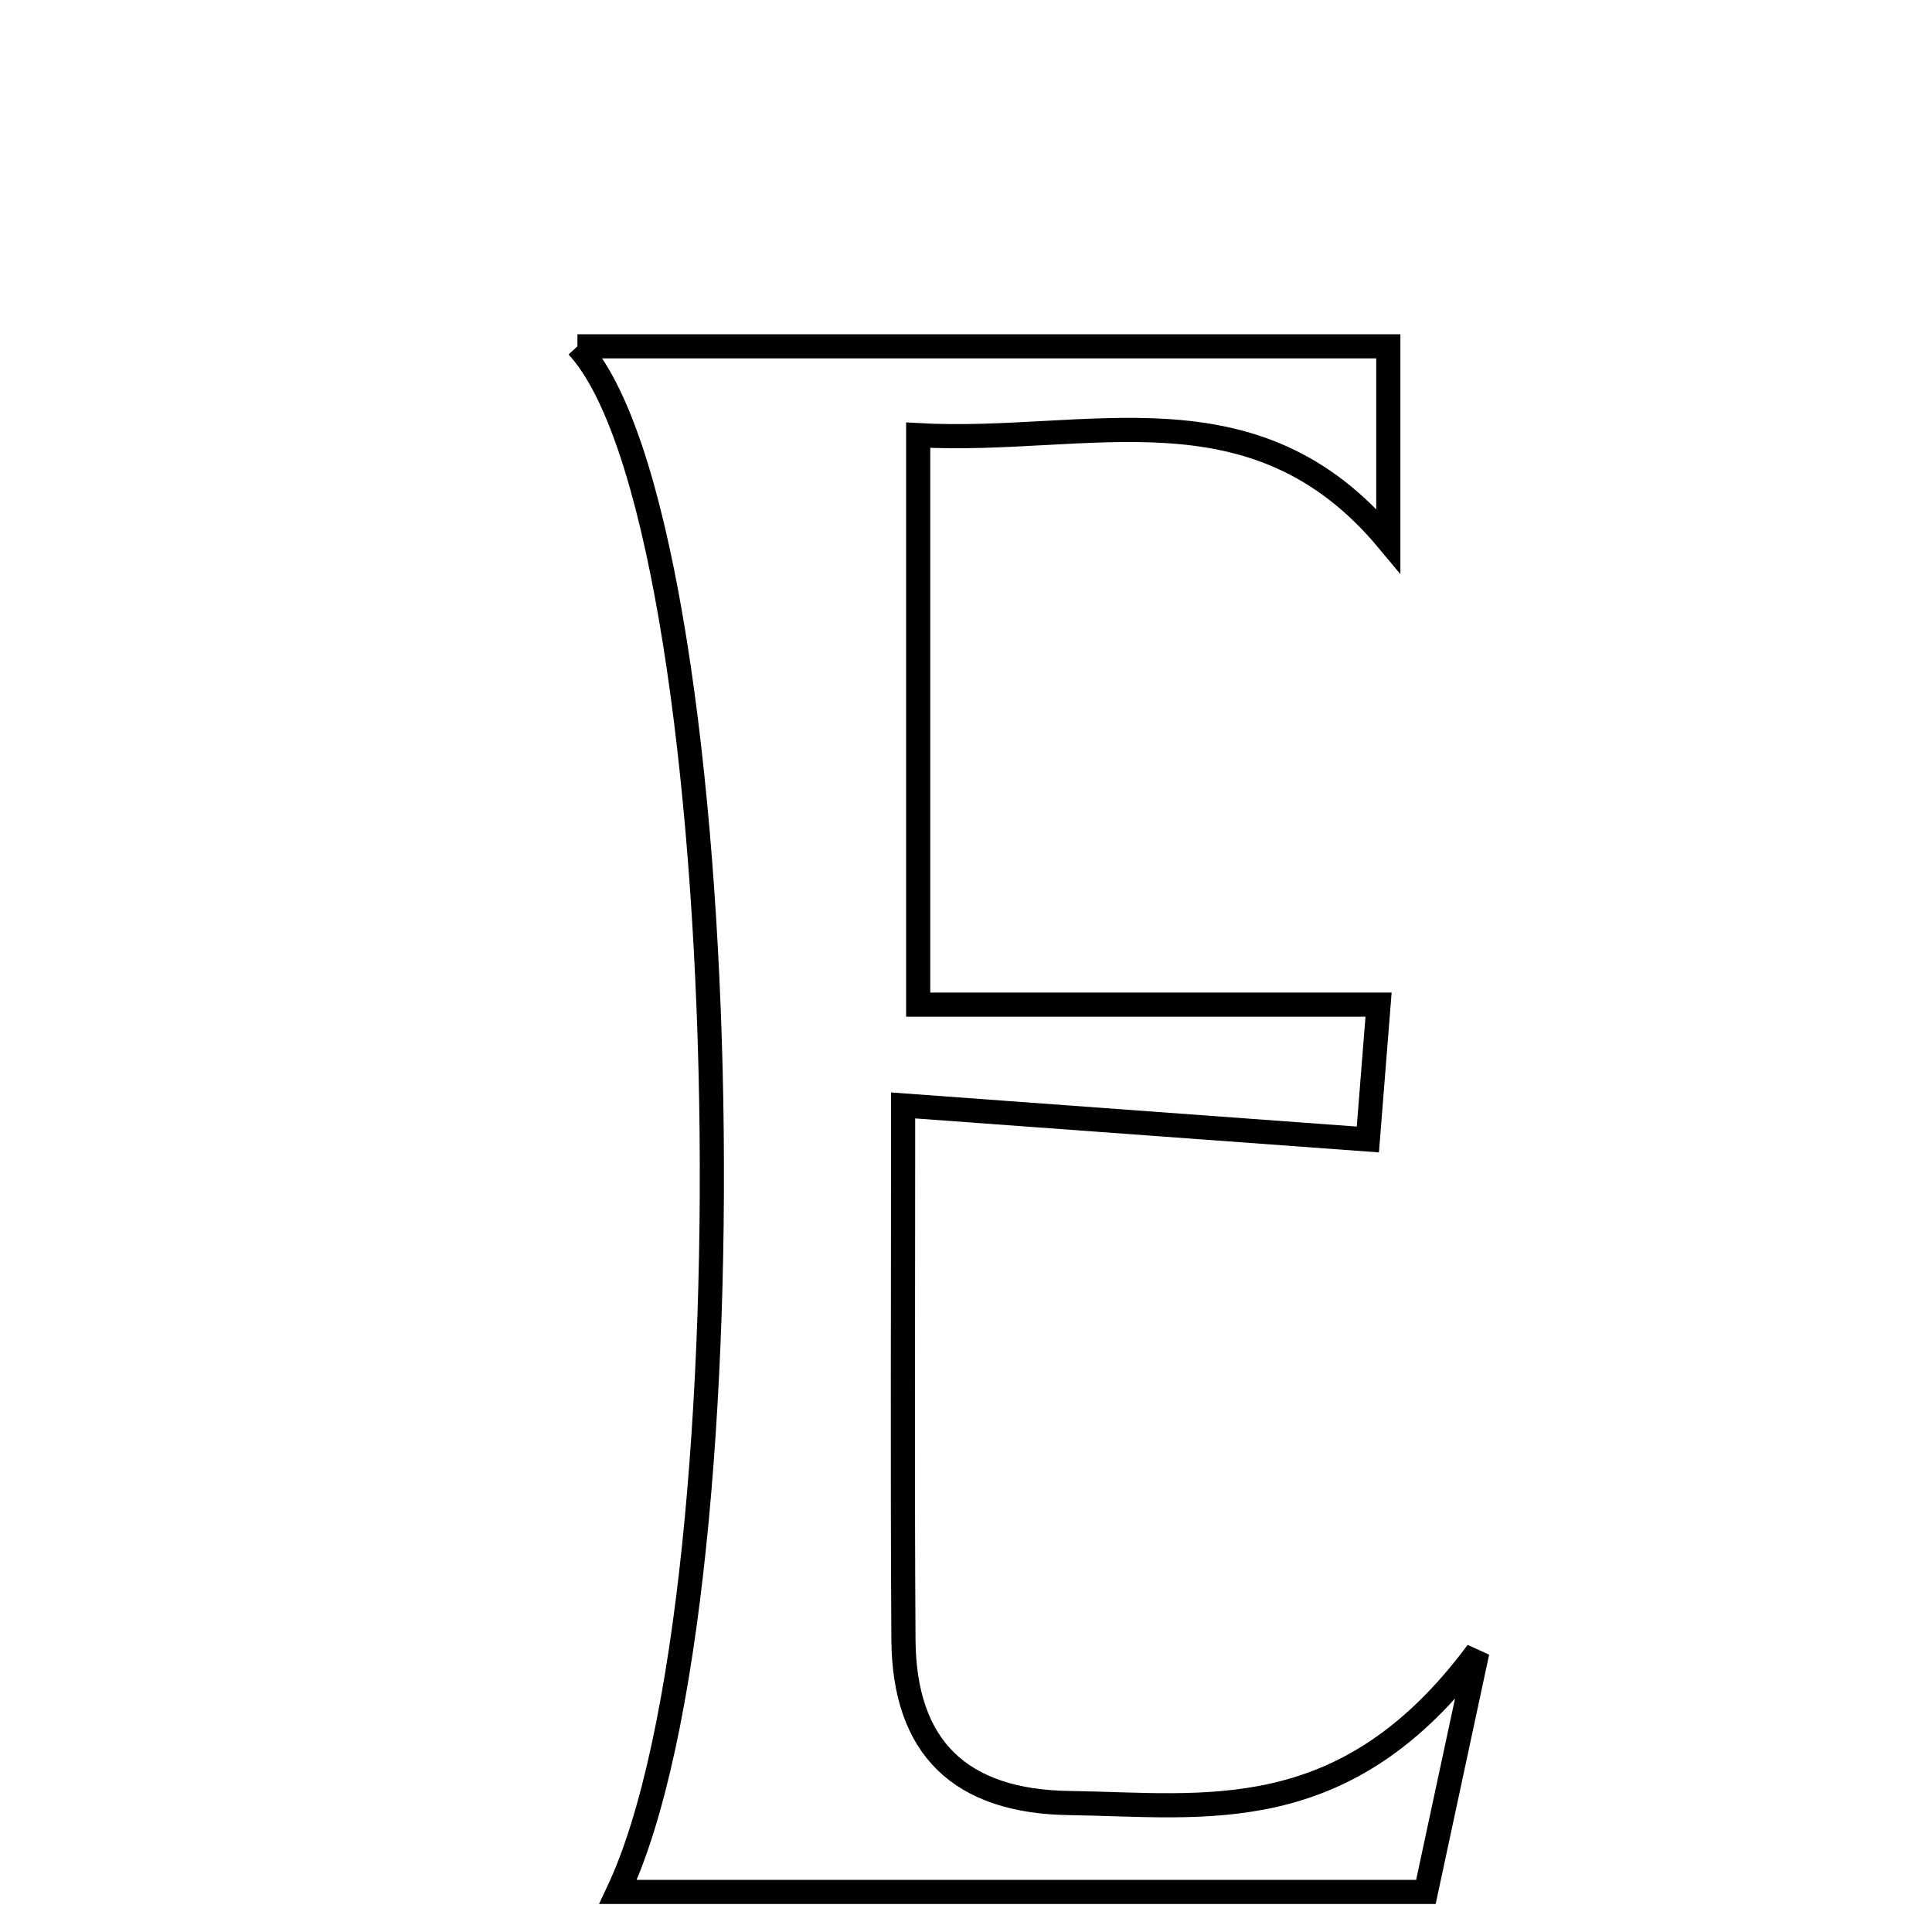 <svg xmlns="http://www.w3.org/2000/svg" viewBox="0.0 0.0 24.0 24.0" height="200px" width="200px"><path fill="none" stroke="black" stroke-width=".3" stroke-opacity="1.0"  filling="0" d="M7.173 4.302 C10.568 4.302 13.841 4.302 17.246 4.302 C17.246 5.057 17.246 5.809 17.246 6.717 C15.581 4.714 13.52 5.524 11.406 5.406 C11.406 7.765 11.406 10.021 11.406 12.48 C13.226 12.48 15.068 12.48 17.125 12.48 C17.082 13.019 17.039 13.568 16.992 14.155 C15.102 14.016 13.301 13.884 11.219 13.732 C11.219 16.192 11.21 18.279 11.223 20.367 C11.232 21.715 11.933 22.379 13.284 22.398 C14.964 22.421 16.712 22.734 18.352 20.523 C18.046 21.947 17.888 22.683 17.713 23.502 C14.316 23.502 11.015 23.502 7.678 23.502 C9.441 19.761 9.148 6.428 7.173 4.302"></path></svg>